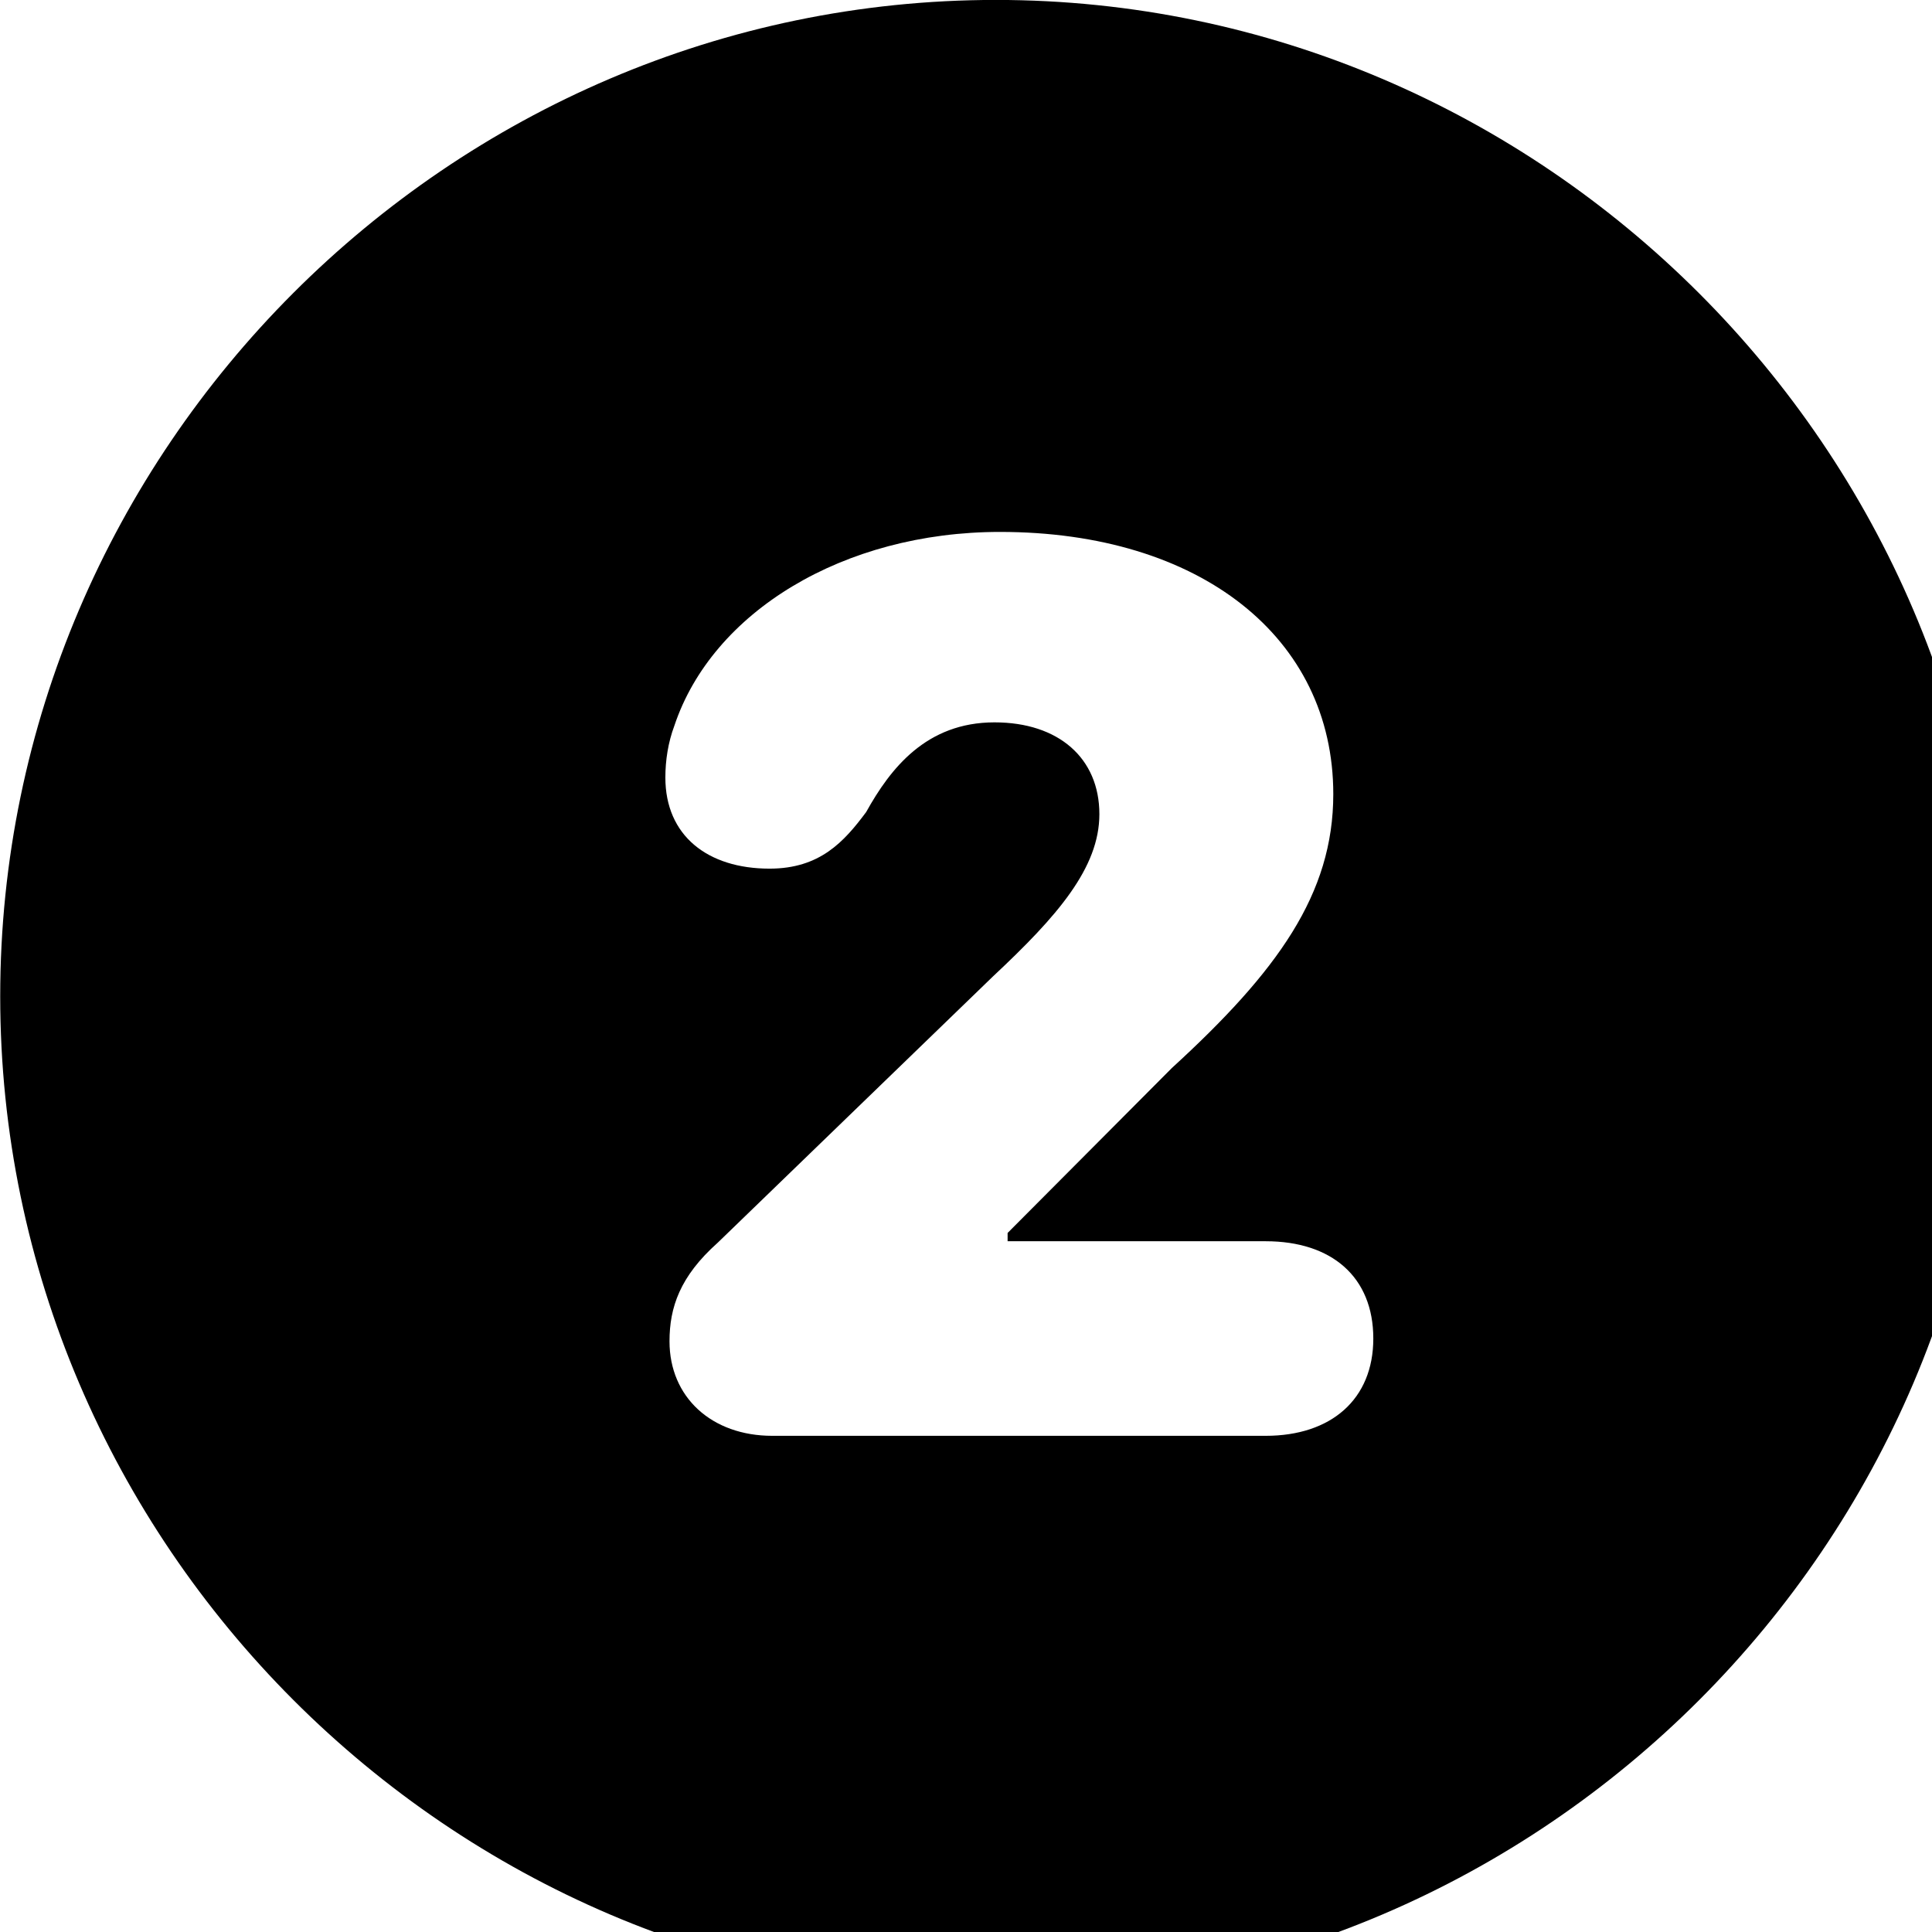 <svg xmlns="http://www.w3.org/2000/svg" viewBox="0 0 28 28" width="28" height="28">
  <path d="M14.433 28.889C22.363 28.889 28.873 22.369 28.873 14.439C28.873 6.519 22.353 -0.001 14.433 -0.001C6.513 -0.001 0.003 6.519 0.003 14.439C0.003 22.369 6.523 28.889 14.433 28.889ZM11.193 20.809C10.313 20.809 9.703 20.249 9.703 19.439C9.703 18.949 9.853 18.499 10.403 18.009L14.393 14.149C15.323 13.279 15.933 12.579 15.933 11.799C15.933 10.989 15.343 10.469 14.413 10.469C13.423 10.469 12.903 11.139 12.553 11.769C12.233 12.199 11.883 12.589 11.153 12.589C10.253 12.589 9.643 12.109 9.643 11.269C9.643 11.019 9.683 10.759 9.773 10.519C10.323 8.869 12.223 7.709 14.493 7.709C17.393 7.709 19.323 9.239 19.323 11.509C19.323 12.959 18.513 14.079 16.983 15.479L14.603 17.869V17.989H18.343C19.303 17.989 19.903 18.509 19.903 19.399C19.903 20.279 19.293 20.809 18.343 20.809Z" />
</svg>